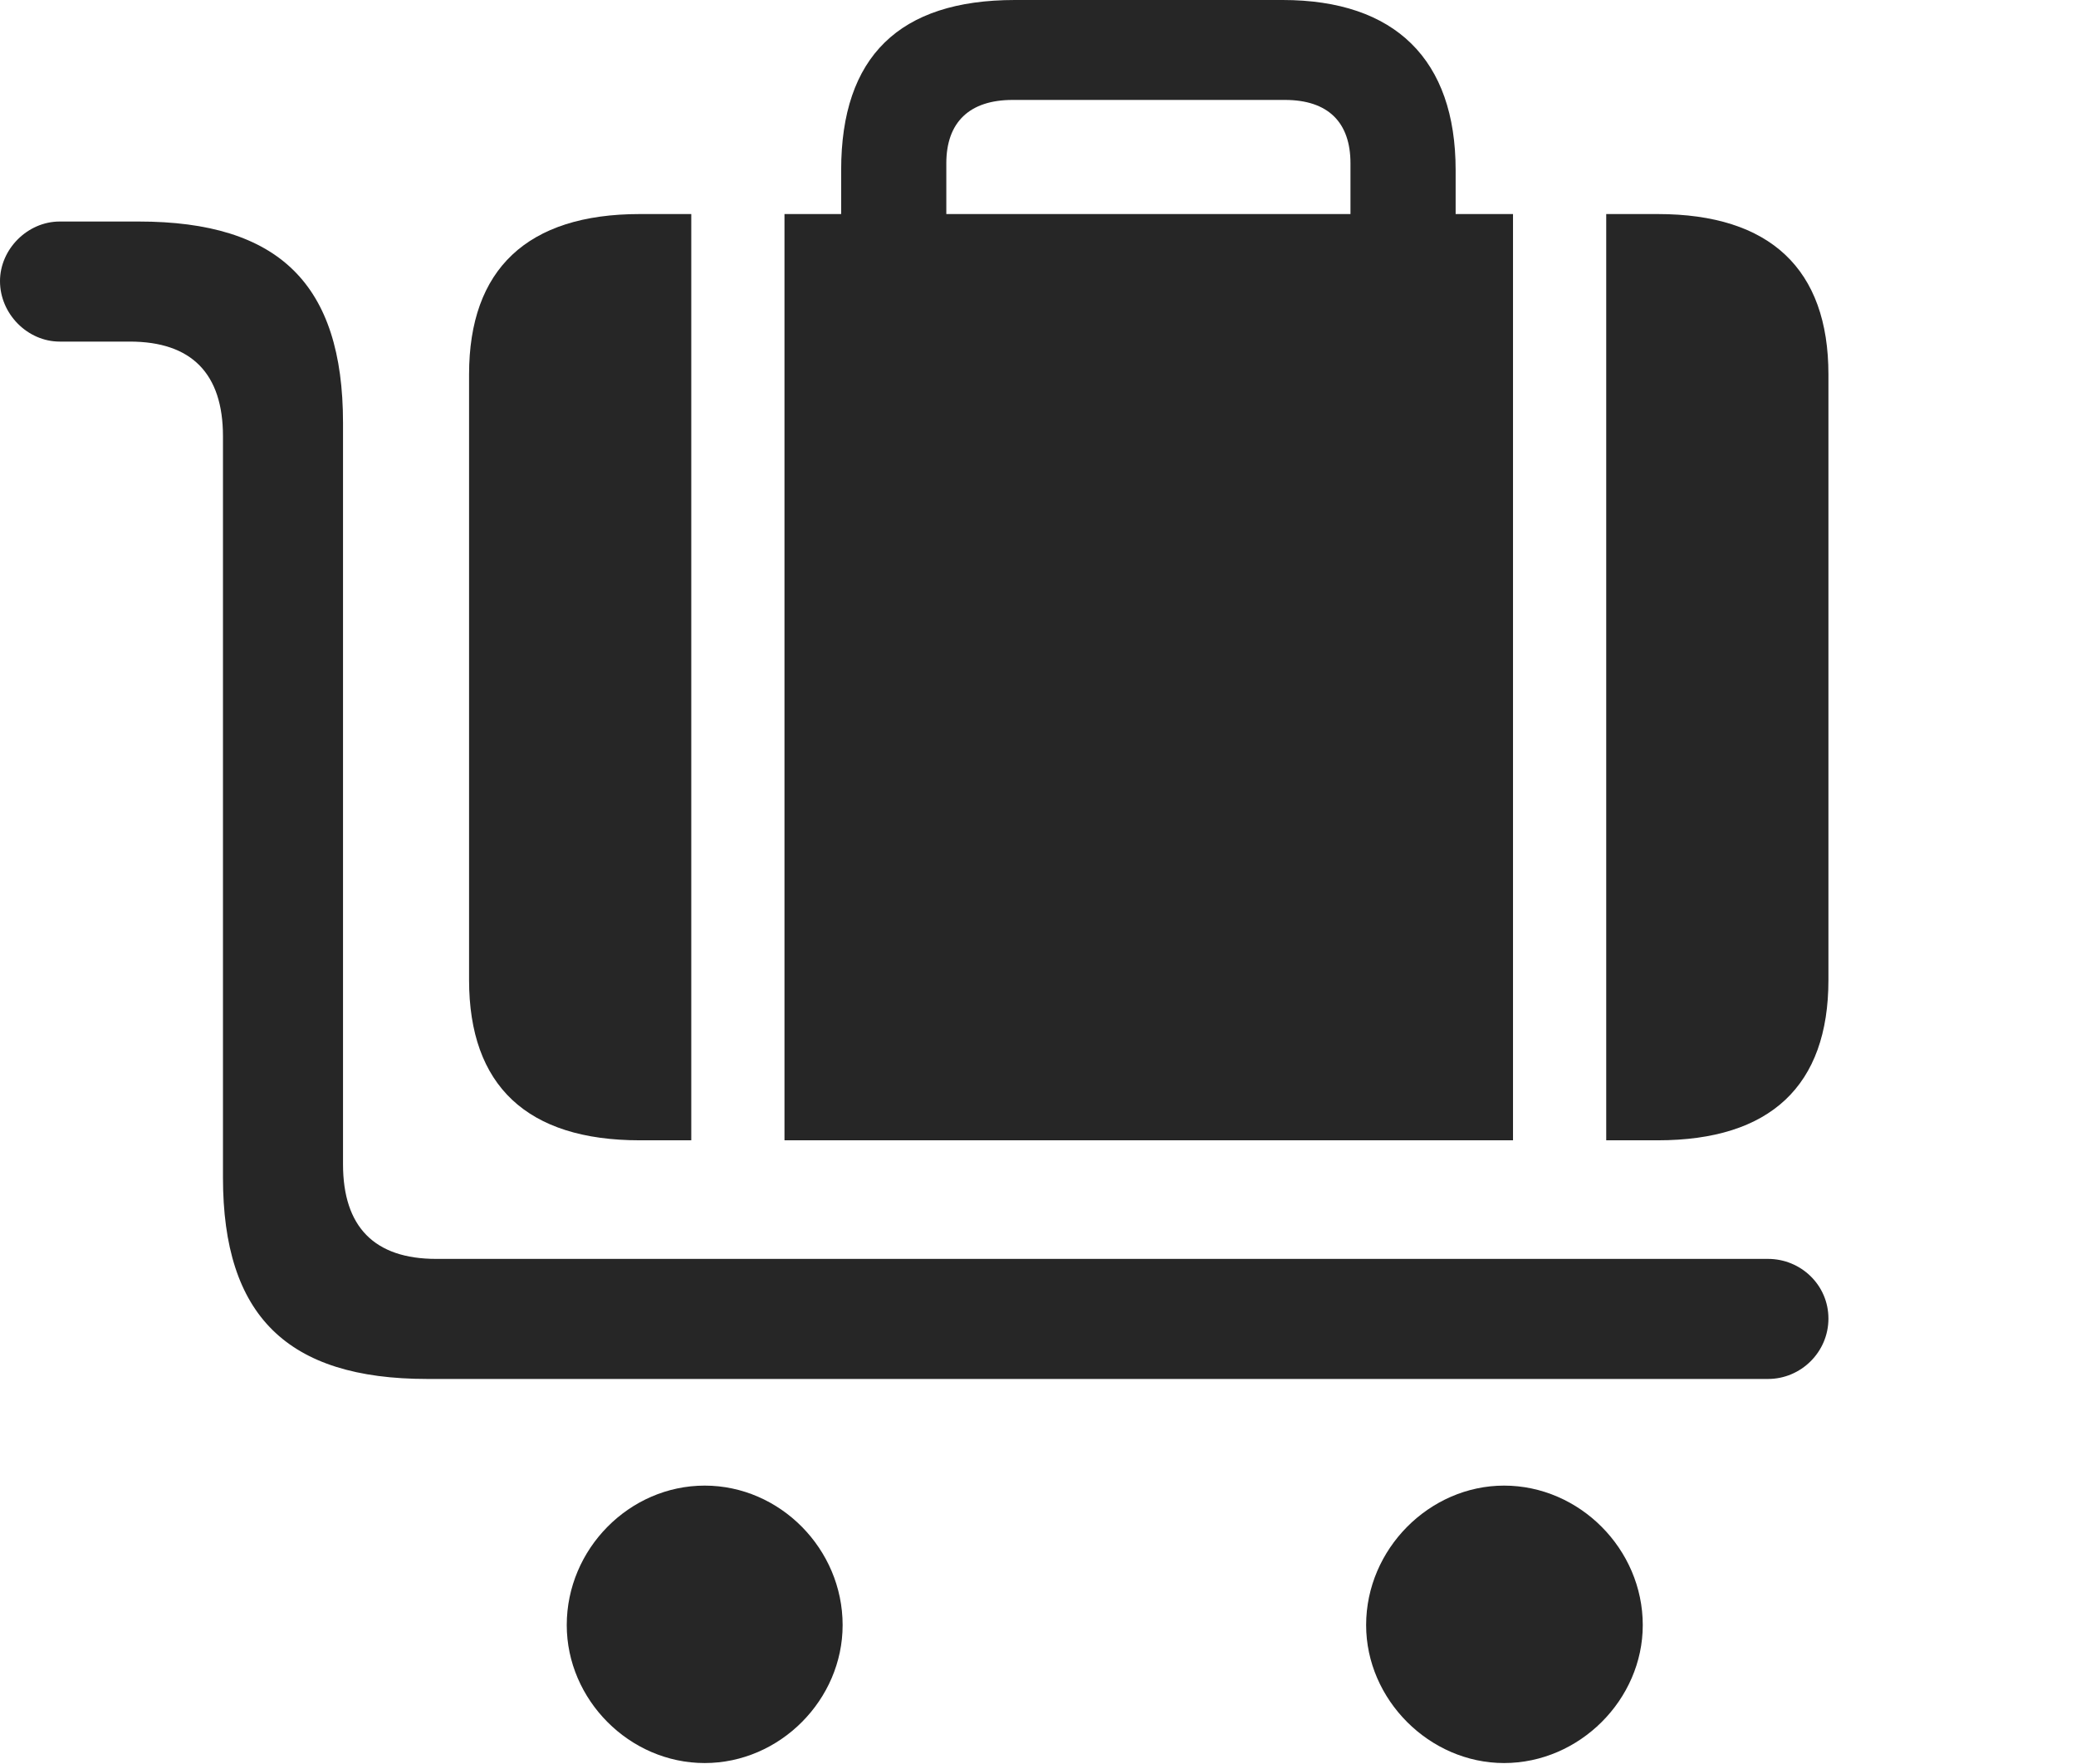 <?xml version="1.0" encoding="UTF-8"?>
<!--Generator: Apple Native CoreSVG 326-->
<!DOCTYPE svg
PUBLIC "-//W3C//DTD SVG 1.1//EN"
       "http://www.w3.org/Graphics/SVG/1.1/DTD/svg11.dtd">
<svg version="1.1" xmlns="http://www.w3.org/2000/svg" xmlns:xlink="http://www.w3.org/1999/xlink" viewBox="0 0 38.062 32.334">
 <g>
  <rect height="32.334" opacity="0" width="38.062" x="0" y="0"/>
  <path d="M32.416 25.279C33.018 25.279 33.523 24.787 33.523 24.172C33.523 23.557 33.018 23.078 32.416 23.078L7.998 23.078C6.863 23.078 6.289 22.49 6.289 21.342L6.289 7.752C6.289 5.209 5.113 4.061 2.543 4.061L1.094 4.061C0.506 4.061 0 4.566 0 5.154C0 5.756 0.506 6.262 1.094 6.262L2.379 6.262C3.514 6.262 4.088 6.85 4.088 7.998L4.088 21.588C4.088 24.117 5.264 25.279 7.834 25.279ZM27.576 32.32C28.957 32.32 30.119 31.158 30.119 29.791C30.119 28.396 28.957 27.234 27.576 27.234C26.209 27.234 25.047 28.396 25.047 29.791C25.047 31.158 26.209 32.32 27.576 32.32ZM12.92 32.32C14.301 32.32 15.449 31.158 15.449 29.791C15.449 28.396 14.301 27.234 12.92 27.234C11.539 27.234 10.391 28.396 10.391 29.791C10.391 31.158 11.539 32.32 12.92 32.32Z" fill="black" fill-opacity="0.85"/>
  <path d="M33.523 17.965L33.523 6.863C33.523 4.936 32.457 3.924 30.393 3.924L11.73 3.924C9.666 3.924 8.6 4.936 8.6 6.863L8.6 17.965C8.6 19.906 9.666 20.904 11.73 20.904L30.393 20.904C32.457 20.904 33.523 19.906 33.523 17.965ZM29.449 20.904L27.74 20.904L27.74 3.924L29.449 3.924ZM14.383 20.904L12.674 20.904L12.674 3.924L14.383 3.924ZM26.688 5.045L26.688 3.117C26.688 1.094 25.58 0 23.516 0L18.607 0C16.488 0 15.422 1.039 15.422 3.117L15.422 5.018L17.35 5.018L17.35 2.994C17.35 2.242 17.773 1.832 18.566 1.832L23.557 1.832C24.35 1.832 24.76 2.242 24.76 2.994L24.76 5.045Z" fill="black" fill-opacity="0.85"/>
 </g>
</svg>
